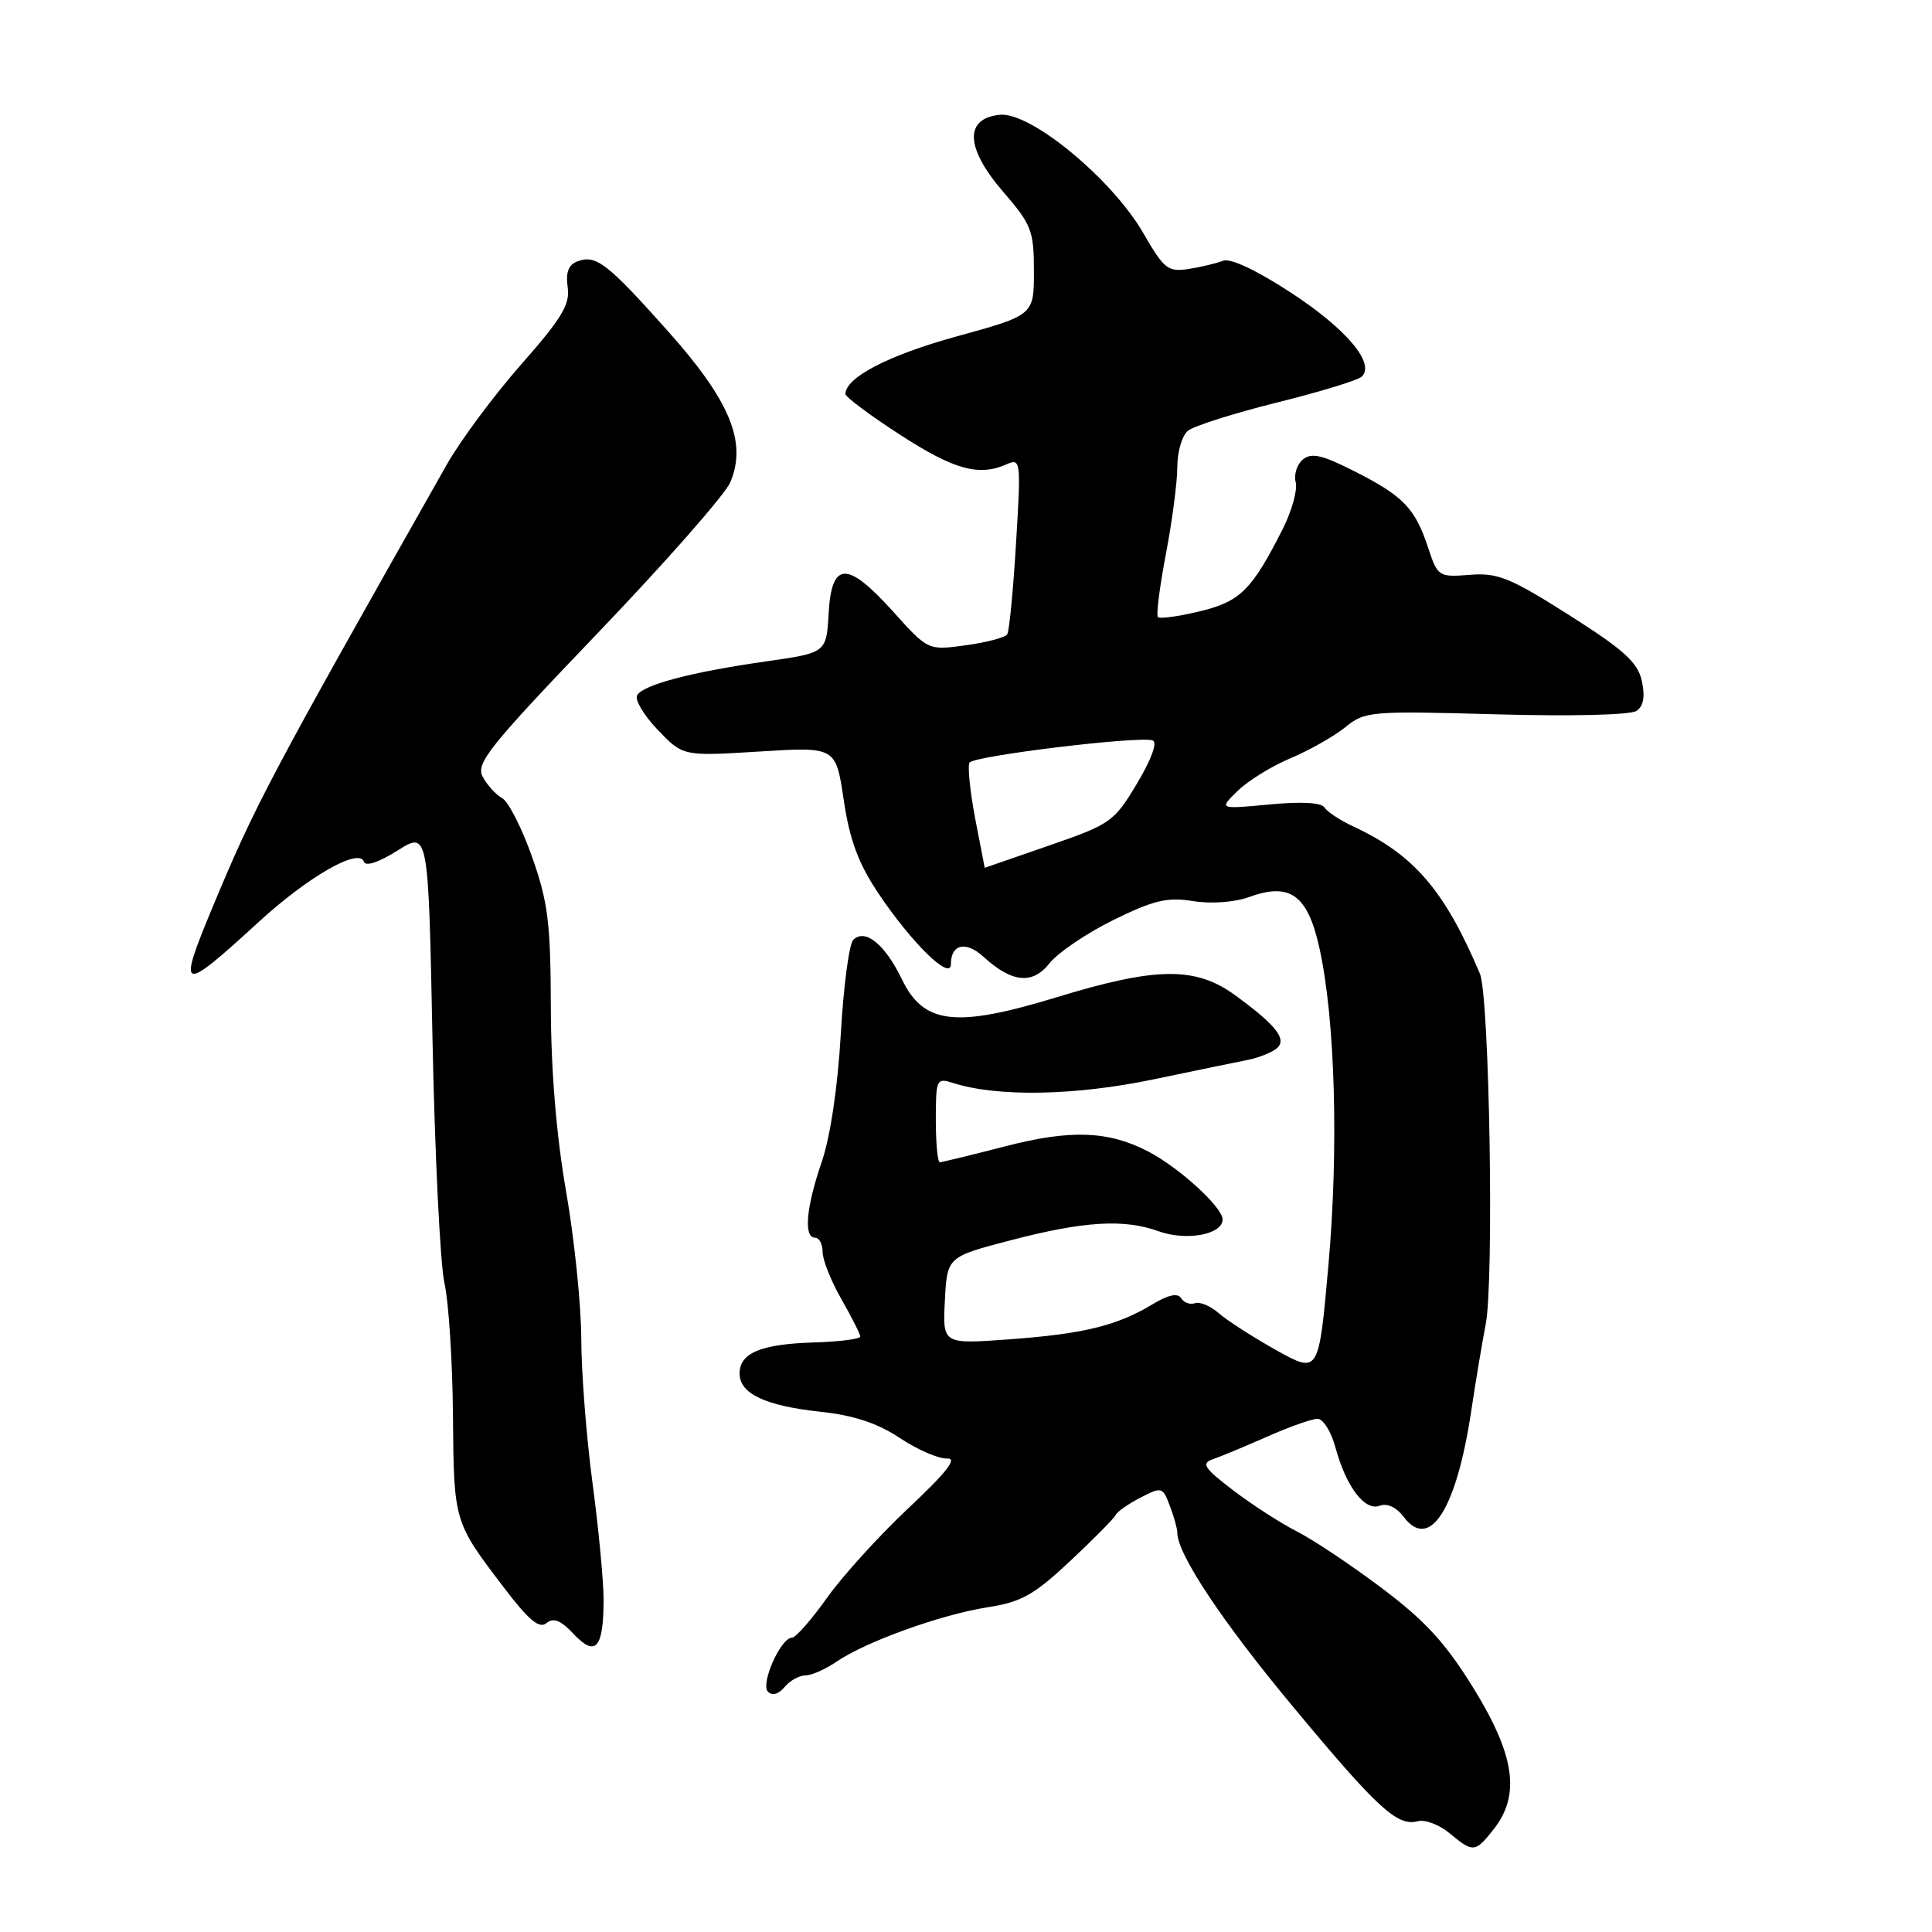 <?xml version="1.0" encoding="UTF-8" standalone="no"?>
<!DOCTYPE svg PUBLIC "-//W3C//DTD SVG 1.1//EN" "http://www.w3.org/Graphics/SVG/1.1/DTD/svg11.dtd" >
<svg xmlns="http://www.w3.org/2000/svg" xmlns:xlink="http://www.w3.org/1999/xlink" version="1.1" viewBox="0 0 256 256">
 <g >
 <path fill="currentColor"
d=" M 197.93 242.37 C 201.49 237.84 200.73 232.59 195.25 223.70 C 191.56 217.72 188.86 214.77 183.13 210.46 C 179.08 207.41 173.99 204.01 171.82 202.91 C 169.66 201.81 165.86 199.35 163.37 197.45 C 159.57 194.55 159.14 193.90 160.67 193.37 C 161.68 193.03 164.92 191.68 167.87 190.38 C 170.82 189.07 173.84 188.00 174.58 188.00 C 175.32 188.00 176.38 189.69 176.94 191.75 C 178.35 196.98 180.84 200.27 182.81 199.52 C 183.80 199.14 185.02 199.71 186.00 201.00 C 189.44 205.56 192.98 200.03 194.94 187.00 C 195.56 182.88 196.43 177.70 196.86 175.50 C 197.99 169.78 197.36 132.00 196.09 129.00 C 191.39 117.94 187.37 113.26 179.32 109.51 C 177.57 108.70 175.85 107.56 175.50 106.99 C 175.09 106.34 172.39 106.19 168.18 106.60 C 161.50 107.23 161.50 107.23 164.00 104.79 C 165.38 103.45 168.53 101.50 171.00 100.47 C 173.47 99.43 176.73 97.59 178.23 96.38 C 180.86 94.24 181.53 94.19 198.23 94.65 C 208.28 94.93 216.07 94.74 216.86 94.19 C 217.78 93.55 218.00 92.27 217.55 90.22 C 217.01 87.76 215.18 86.11 207.93 81.51 C 200.09 76.54 198.45 75.87 194.75 76.17 C 190.62 76.49 190.50 76.41 189.22 72.53 C 187.50 67.33 185.93 65.71 179.44 62.43 C 175.19 60.27 173.76 59.95 172.63 60.89 C 171.85 61.54 171.42 62.90 171.69 63.91 C 171.95 64.92 171.17 67.72 169.95 70.13 C 165.86 78.20 164.33 79.72 158.95 81.01 C 156.17 81.68 153.69 82.02 153.43 81.77 C 153.18 81.51 153.66 77.75 154.49 73.40 C 155.32 69.06 156.00 63.87 156.00 61.87 C 156.00 59.88 156.63 57.72 157.40 57.08 C 158.17 56.45 163.46 54.77 169.15 53.35 C 174.84 51.94 179.92 50.39 180.43 49.91 C 182.28 48.18 178.41 43.59 171.07 38.79 C 166.52 35.81 163.02 34.17 162.07 34.55 C 161.20 34.89 159.15 35.38 157.50 35.64 C 154.76 36.06 154.24 35.65 151.50 30.90 C 147.36 23.72 136.57 14.81 132.50 15.21 C 127.74 15.67 127.91 19.62 132.95 25.44 C 136.68 29.76 137.00 30.58 137.00 35.94 C 137.00 41.76 137.00 41.76 126.75 44.58 C 117.74 47.06 112.07 50.00 112.02 52.20 C 112.01 52.59 115.26 55.02 119.25 57.60 C 126.43 62.25 129.71 63.16 133.41 61.51 C 135.25 60.69 135.30 61.08 134.63 71.97 C 134.26 78.19 133.73 83.62 133.47 84.04 C 133.21 84.47 130.74 85.12 127.99 85.50 C 122.98 86.19 122.98 86.19 118.40 81.10 C 112.27 74.29 110.20 74.32 109.80 81.25 C 109.50 86.50 109.50 86.50 101.50 87.64 C 91.67 89.04 85.30 90.71 84.43 92.11 C 84.07 92.70 85.29 94.76 87.14 96.69 C 90.50 100.21 90.50 100.21 100.63 99.58 C 110.75 98.95 110.75 98.95 111.80 106.01 C 112.58 111.28 113.73 114.38 116.33 118.28 C 120.77 124.93 126.00 130.05 126.00 127.75 C 126.00 125.09 127.99 124.65 130.32 126.78 C 134.09 130.23 136.83 130.49 139.08 127.62 C 140.18 126.23 143.98 123.66 147.52 121.91 C 152.87 119.28 154.67 118.85 158.09 119.40 C 160.51 119.79 163.58 119.56 165.55 118.85 C 170.95 116.89 173.28 118.59 174.83 125.62 C 176.92 135.05 177.40 152.15 176.02 167.68 C 174.74 182.04 174.74 182.04 169.12 178.91 C 166.03 177.18 162.60 174.98 161.50 174.01 C 160.40 173.05 158.98 172.45 158.34 172.68 C 157.70 172.91 156.88 172.62 156.51 172.02 C 156.06 171.29 154.81 171.56 152.67 172.85 C 147.99 175.67 143.52 176.76 133.70 177.47 C 124.90 178.11 124.90 178.11 125.20 172.33 C 125.50 166.54 125.50 166.54 134.00 164.32 C 143.65 161.81 148.95 161.49 153.53 163.15 C 157.20 164.47 162.00 163.59 162.00 161.58 C 162.00 159.96 156.20 154.67 152.09 152.55 C 146.84 149.83 141.80 149.66 133.17 151.90 C 128.71 153.05 124.82 154.00 124.53 154.00 C 124.24 154.00 124.00 151.47 124.00 148.38 C 124.00 143.01 124.10 142.80 126.25 143.49 C 132.13 145.38 142.41 145.20 152.85 143.02 C 158.71 141.80 164.40 140.62 165.50 140.41 C 166.60 140.19 168.15 139.60 168.94 139.09 C 170.74 137.91 169.34 136.00 163.60 131.83 C 158.40 128.06 153.18 128.12 140.12 132.11 C 126.61 136.24 122.40 135.75 119.50 129.75 C 117.26 125.11 114.62 122.98 113.06 124.54 C 112.51 125.09 111.77 130.70 111.41 137.02 C 111.01 144.02 110.02 150.63 108.88 153.97 C 106.81 159.99 106.46 164.00 108.00 164.00 C 108.55 164.00 109.00 164.85 109.00 165.90 C 109.00 166.94 110.12 169.75 111.49 172.15 C 112.86 174.54 113.98 176.77 113.99 177.10 C 113.99 177.43 111.24 177.78 107.87 177.88 C 100.81 178.10 98.00 179.27 98.00 182.00 C 98.00 184.68 101.41 186.28 108.76 187.07 C 113.15 187.54 116.28 188.58 119.26 190.56 C 121.59 192.11 124.40 193.32 125.50 193.26 C 126.92 193.18 125.46 195.06 120.39 199.82 C 116.48 203.49 111.61 208.86 109.56 211.75 C 107.51 214.64 105.43 217.00 104.94 217.00 C 103.46 217.00 100.73 223.13 101.76 224.16 C 102.33 224.73 103.18 224.49 103.96 223.54 C 104.67 222.69 105.91 222.00 106.72 222.00 C 107.53 222.00 109.39 221.18 110.85 220.18 C 114.71 217.53 124.69 213.94 130.82 212.98 C 135.34 212.28 137.00 211.35 141.82 206.83 C 144.95 203.90 147.65 201.16 147.84 200.73 C 148.03 200.31 149.50 199.28 151.10 198.45 C 153.93 196.99 154.06 197.02 155.01 199.53 C 155.56 200.96 156.00 202.57 156.00 203.10 C 156.00 205.92 161.96 214.89 171.31 226.12 C 182.57 239.67 185.15 242.04 187.87 241.32 C 188.83 241.07 190.71 241.78 192.06 242.90 C 195.21 245.52 195.46 245.50 197.93 242.37 Z  M 79.98 212.00 C 79.98 209.53 79.32 202.55 78.51 196.50 C 77.70 190.45 77.03 181.84 77.02 177.37 C 77.01 172.90 76.10 164.12 75.01 157.87 C 73.73 150.55 73.01 141.87 72.99 133.50 C 72.96 122.31 72.62 119.53 70.51 113.56 C 69.16 109.74 67.38 106.23 66.54 105.76 C 65.71 105.30 64.54 104.02 63.96 102.92 C 63.01 101.16 64.80 98.93 79.19 83.90 C 88.16 74.53 96.07 65.54 96.76 63.92 C 99.02 58.61 96.75 53.11 88.48 43.85 C 80.43 34.83 78.95 33.70 76.49 34.64 C 75.32 35.09 74.94 36.12 75.22 38.06 C 75.56 40.33 74.44 42.18 69.05 48.30 C 65.44 52.40 60.98 58.40 59.16 61.63 C 35.55 103.36 33.82 106.64 28.12 120.32 C 23.46 131.53 23.92 131.67 34.25 122.19 C 40.86 116.13 47.59 112.28 48.23 114.19 C 48.45 114.85 50.22 114.25 52.68 112.70 C 56.76 110.13 56.76 110.13 57.31 137.81 C 57.62 153.04 58.33 167.53 58.89 170.00 C 59.45 172.47 59.96 180.38 60.02 187.56 C 60.14 201.72 60.11 201.62 66.83 210.44 C 70.07 214.70 71.47 215.86 72.41 215.07 C 73.34 214.31 74.30 214.69 76.02 216.52 C 78.92 219.61 79.97 218.41 79.98 212.00 Z  M 129.21 108.43 C 128.53 104.82 128.19 101.50 128.47 101.05 C 129.02 100.15 151.00 97.49 152.74 98.11 C 153.40 98.34 152.57 100.62 150.67 103.80 C 147.62 108.90 147.18 109.21 139.00 112.04 C 134.32 113.65 130.49 114.98 130.48 114.99 C 130.47 114.99 129.90 112.04 129.21 108.43 Z "/>
</g>
</svg>